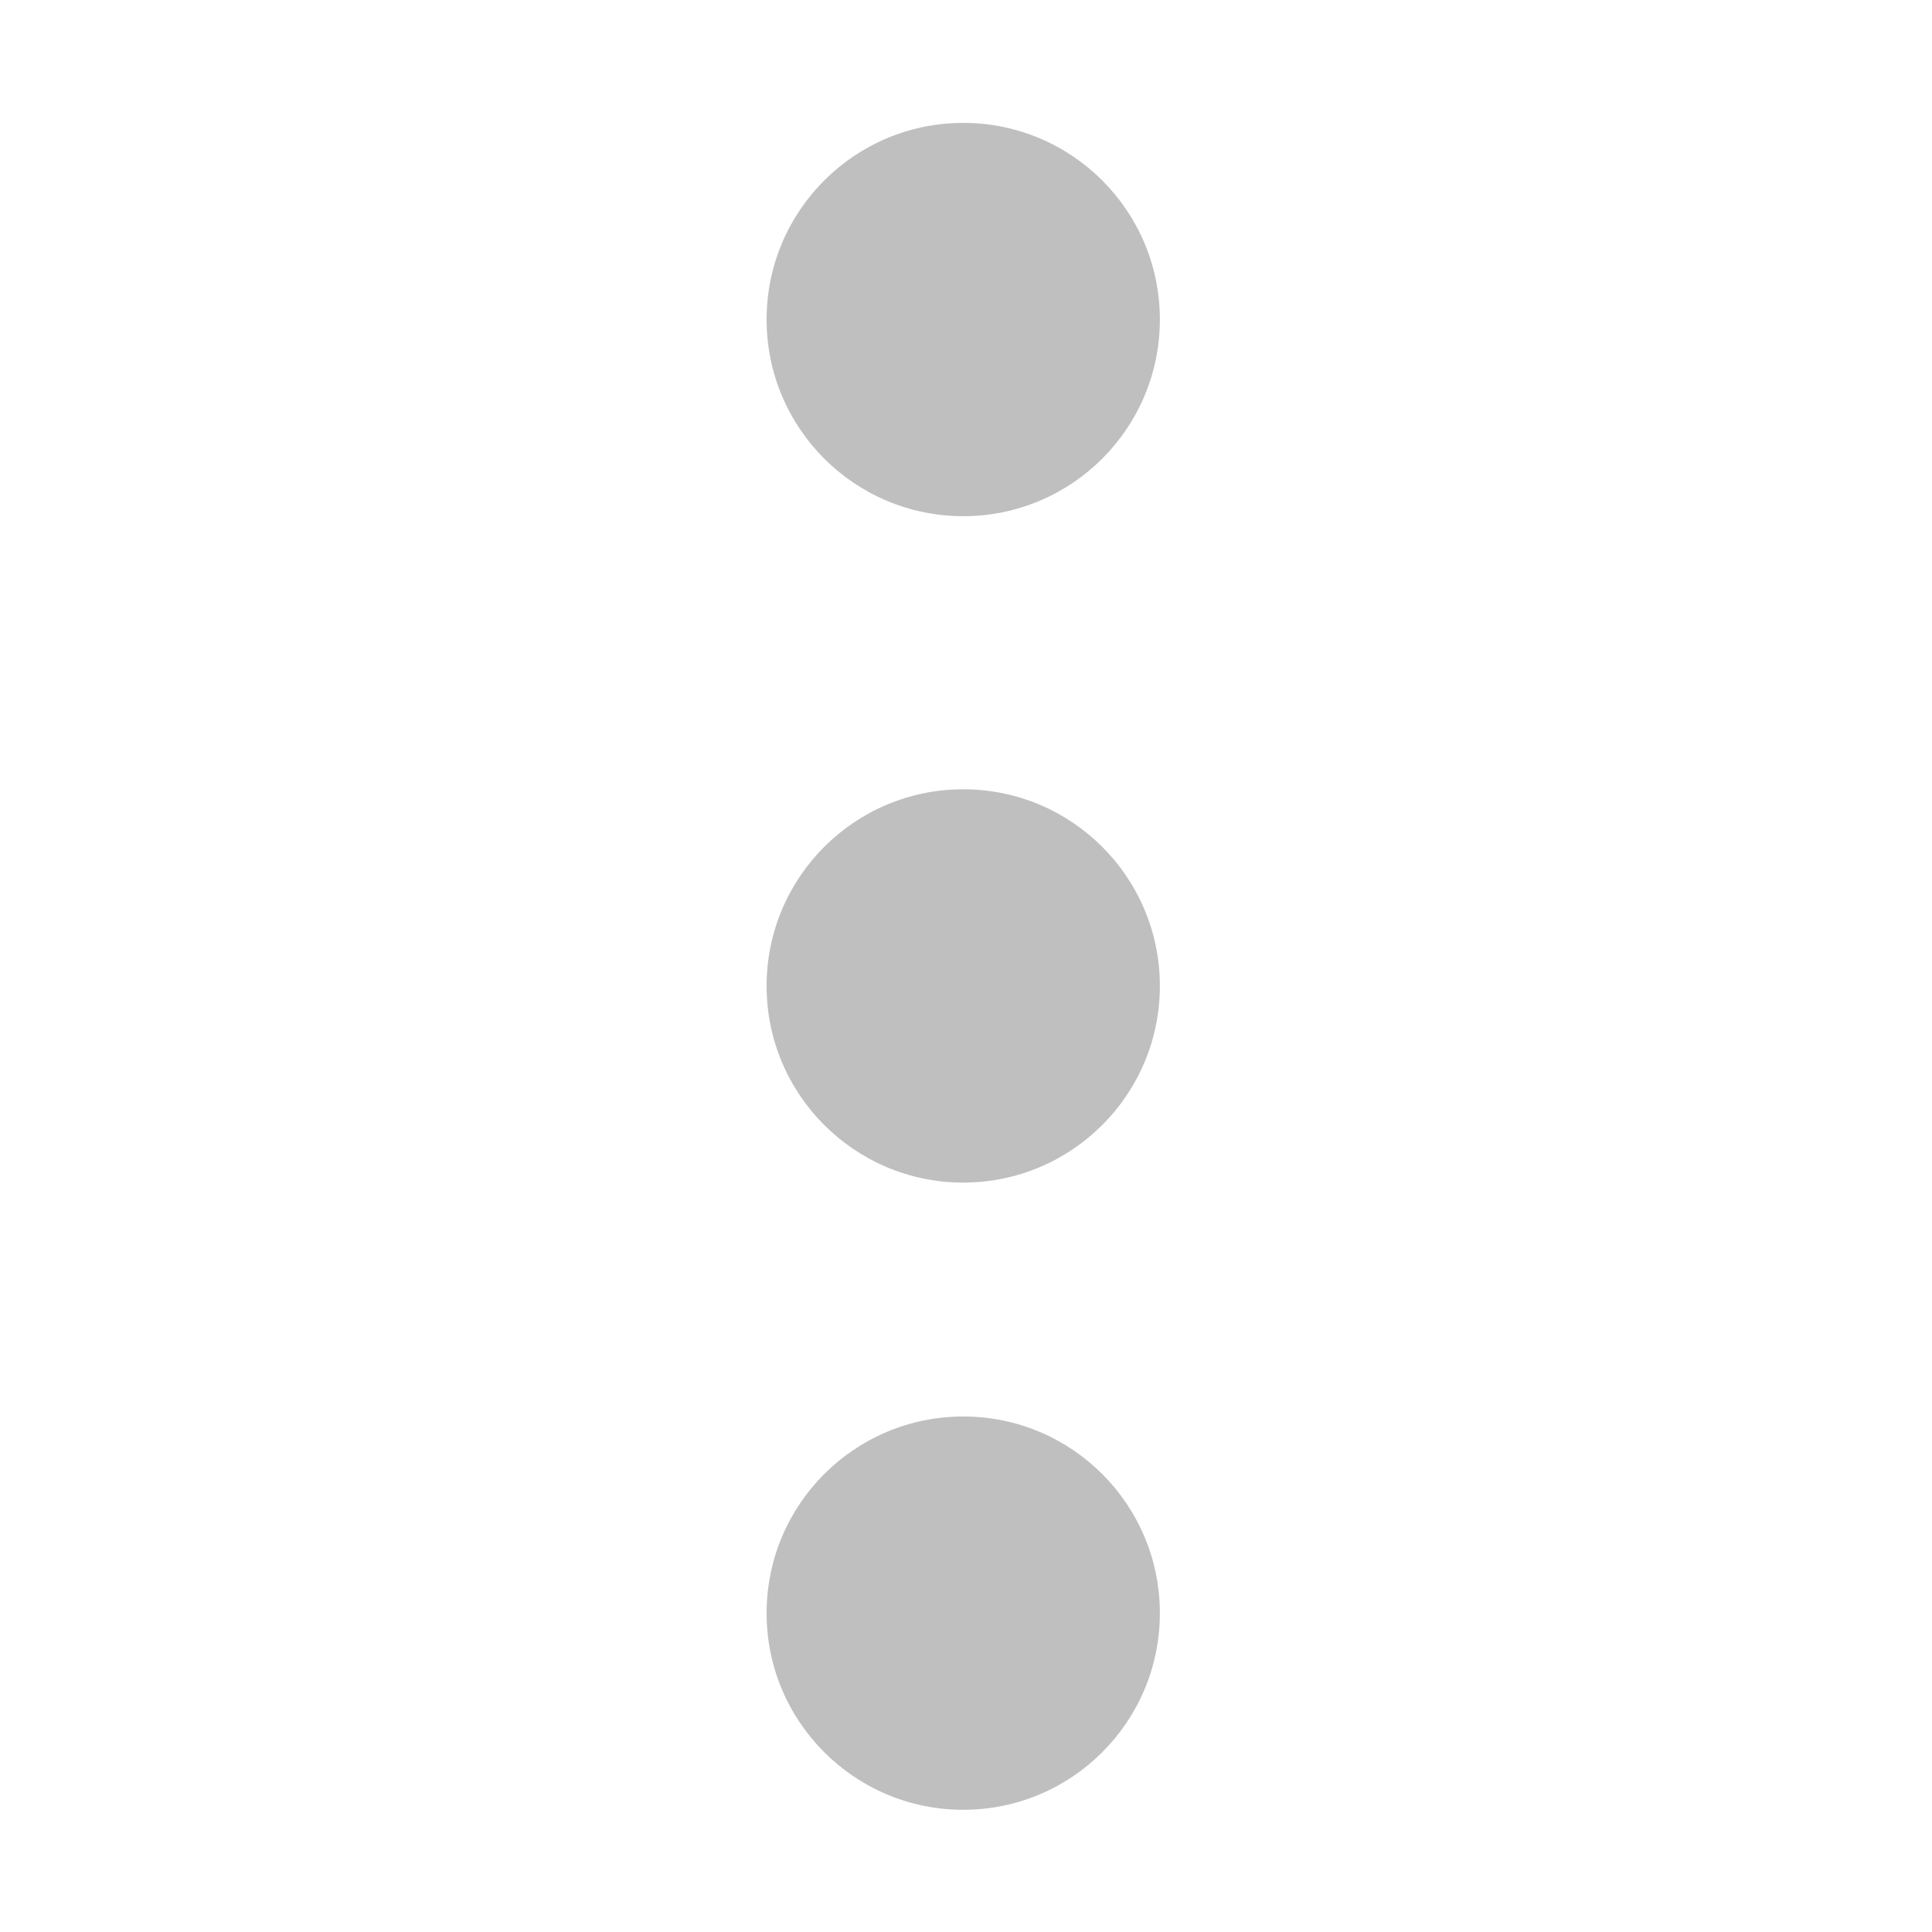 <?xml version="1.0" standalone="no"?><!DOCTYPE svg PUBLIC "-//W3C//DTD SVG 1.1//EN" "http://www.w3.org/Graphics/SVG/1.1/DTD/svg11.dtd"><svg t="1575889950846" class="icon" viewBox="0 0 1024 1024" version="1.1" xmlns="http://www.w3.org/2000/svg" p-id="3170" xmlns:xlink="http://www.w3.org/1999/xlink" width="64" height="64"><defs><style type="text/css"></style></defs><path d="M406.318 854.998c0 57.562 46.646 104.228 104.228 104.228 57.563 0 104.209-46.666 104.209-104.228s-46.646-104.228-104.209-104.228c-57.582 0-104.228 46.667-104.228 104.228zM406.318 522.569c0 57.562 46.646 104.228 104.228 104.228 57.563 0 104.209-46.667 104.209-104.228s-46.646-104.228-104.209-104.228c-57.582 0-104.228 46.666-104.228 104.228zM406.318 169.362c0 57.563 46.646 104.23 104.228 104.23 57.563 0 104.209-46.667 104.209-104.23s-46.646-104.228-104.209-104.228c-57.582 0.001-104.228 46.666-104.228 104.228z" p-id="3171" fill="#bfbfbf"></path></svg>